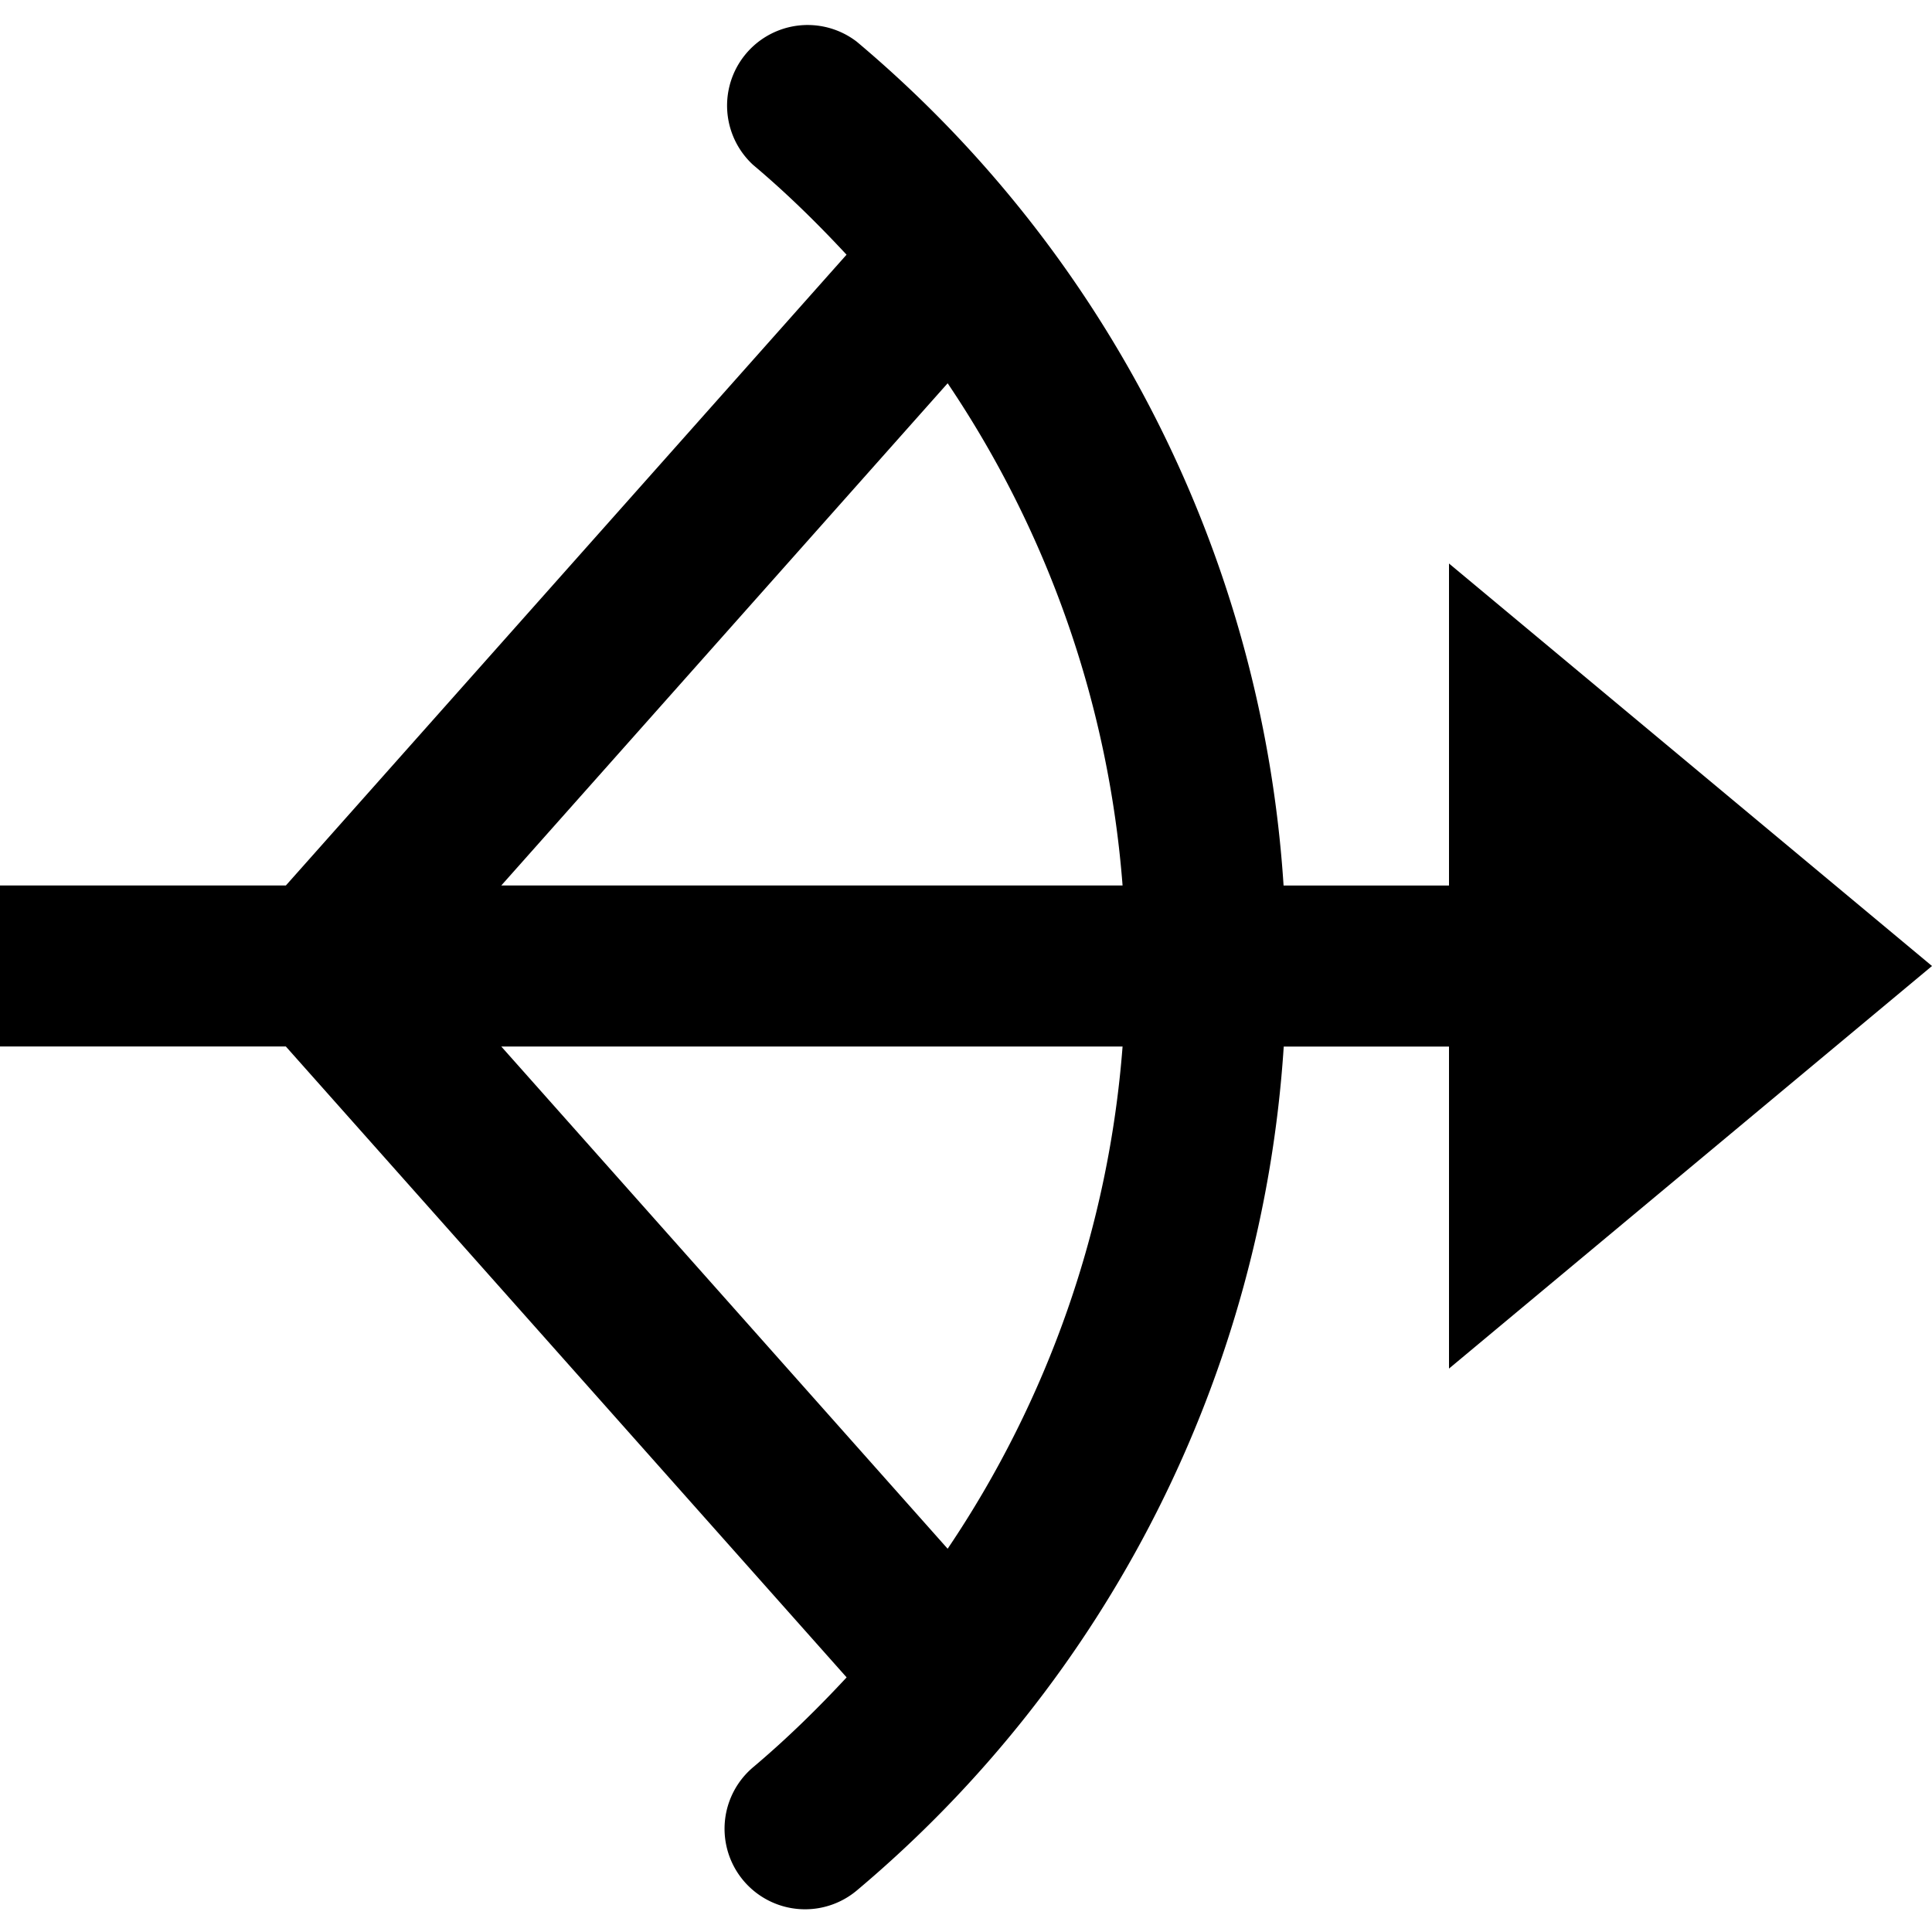 <svg id="nc_icon" xmlns="http://www.w3.org/2000/svg" xml:space="preserve" viewBox="0 0 24 24"><path fill="currentColor" d="m24 12-6-5v4h-2.055A14.953 14.953 0 0 0 10.643.518a1.001 1.001 0 0 0-1.287 1.531c.414.348.797.724 1.16 1.115L3.551 11H0v2h3.551l6.966 7.837c-.363.391-.746.766-1.16 1.115a1 1 0 1 0 1.288 1.531 14.96 14.96 0 0 0 5.302-10.482H18v4L24 12zM11.772 4.761A12.932 12.932 0 0 1 13.945 11H6.227l5.545-6.239zm0 14.478L6.227 13h7.718a12.922 12.922 0 0 1-2.173 6.239z" class="nc-icon-wrapper"/></svg>
